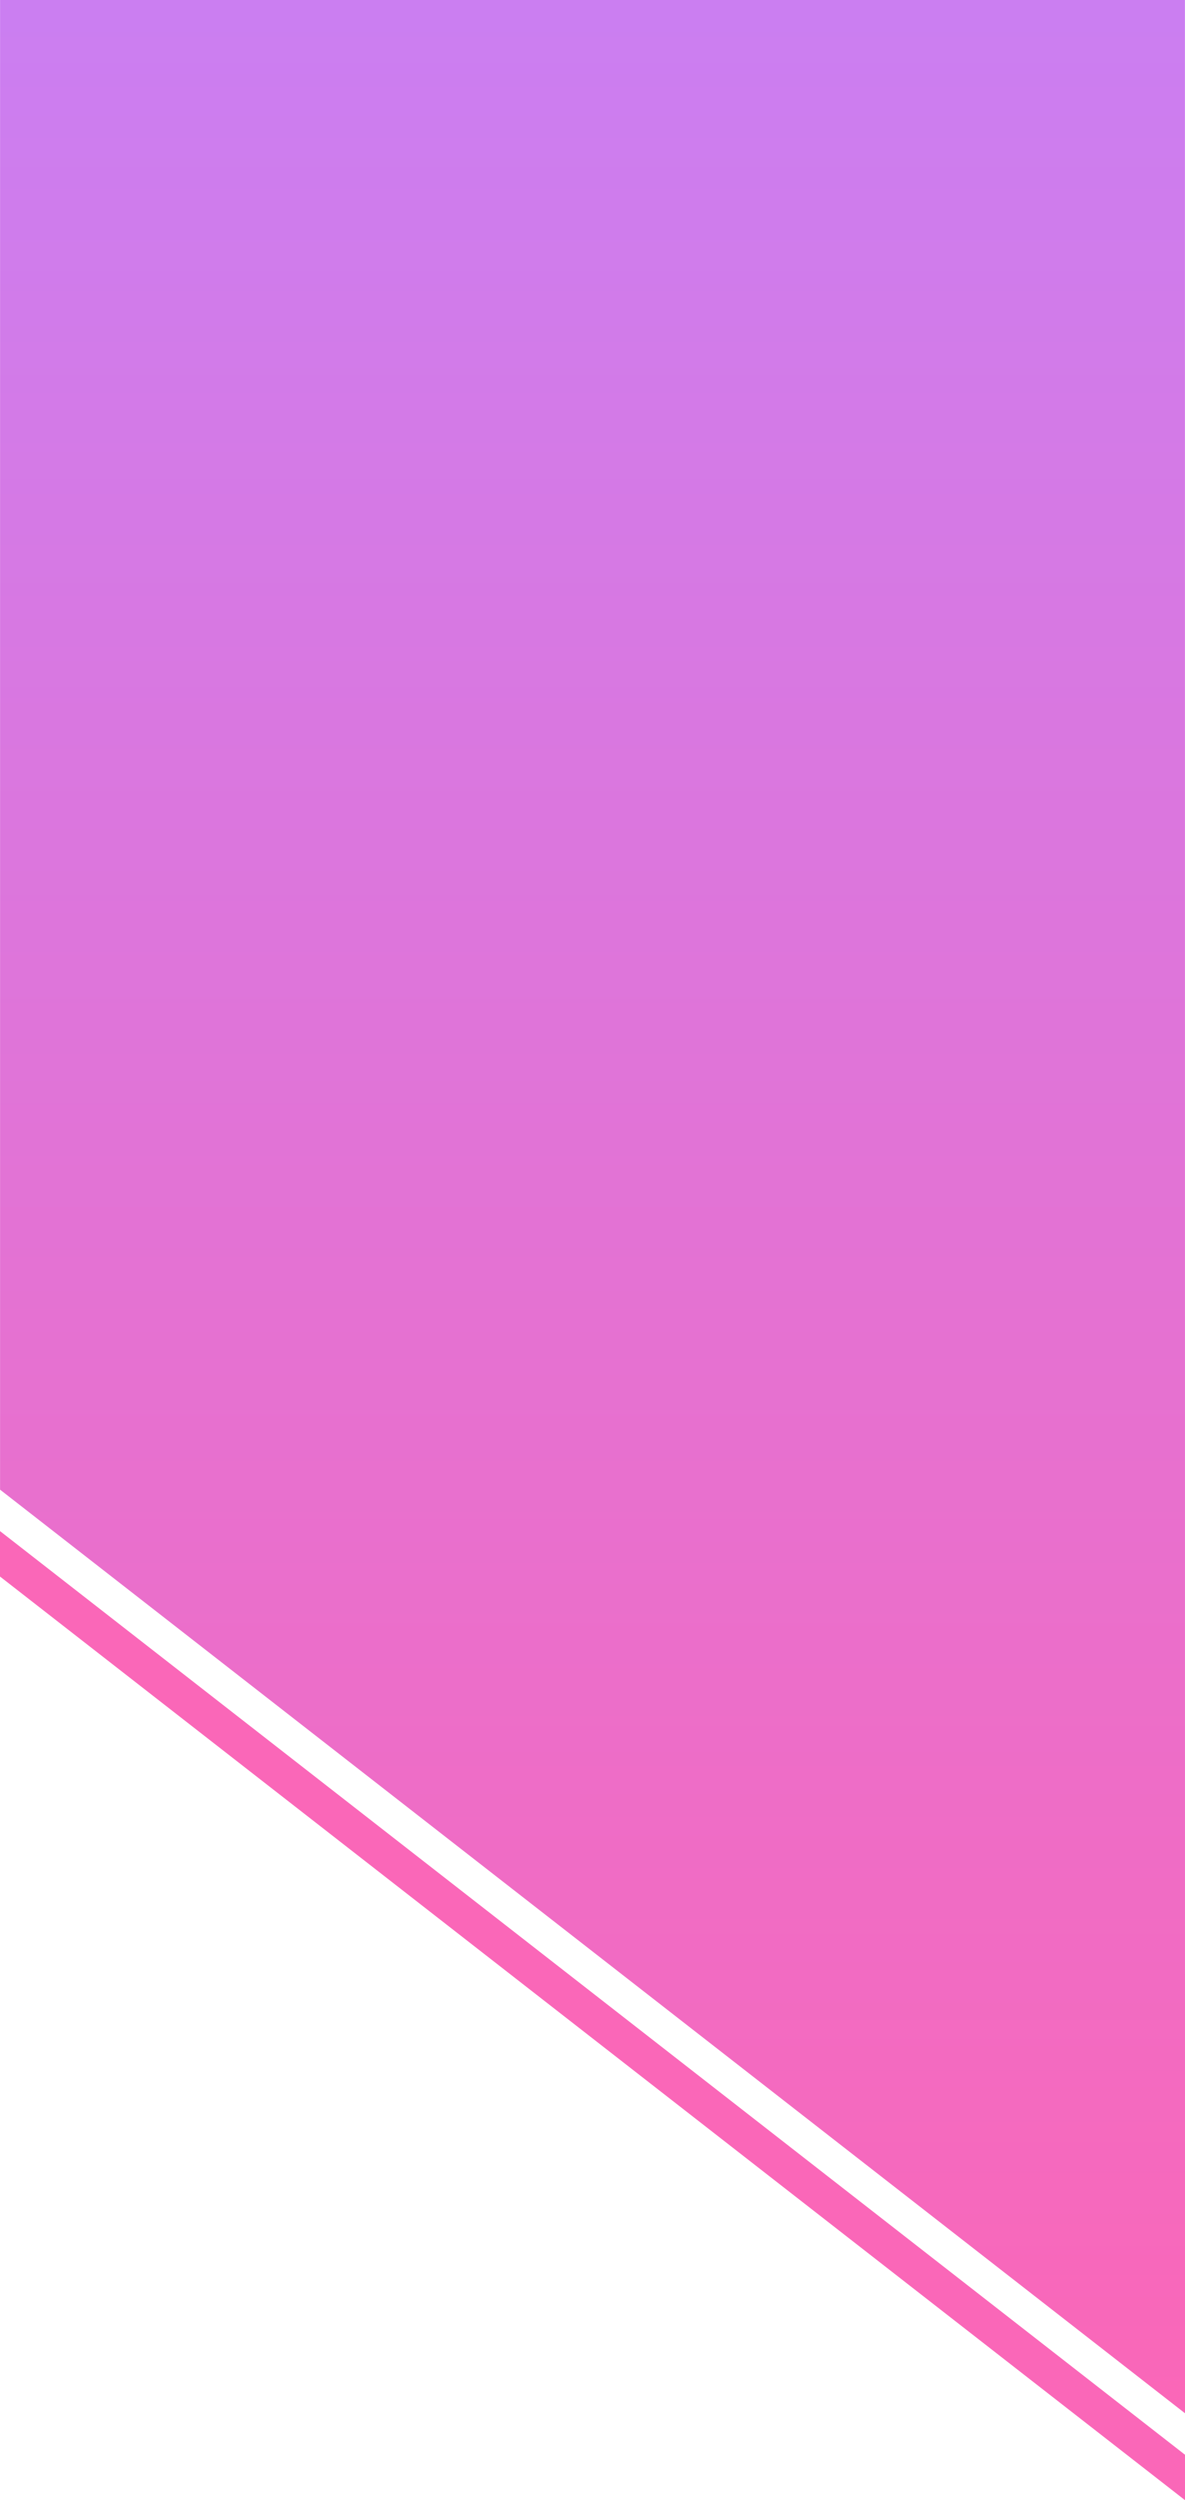 <svg id="Component_9_1" data-name="Component 9 – 1" xmlns="http://www.w3.org/2000/svg" xmlns:xlink="http://www.w3.org/1999/xlink" width="390.02" height="822.375" viewBox="0 0 390.02 822.375">
  <defs>
    <linearGradient id="linear-gradient" x1="0.5" x2="0.5" y2="1" gradientUnits="objectBoundingBox">
      <stop offset="0" stop-color="#fa67b8"/>
      <stop offset="1" stop-color="#cb7ef1"/>
    </linearGradient>
  </defs>
  <path id="Path_1" data-name="Path 1" d="M390,603.788H.02L0-190,390,113.8Z" transform="translate(390.02 603.788) rotate(180)" fill="url(#linear-gradient)"/>
  <path id="Path_3" data-name="Path 3" d="M390.02,603.819,0,300.008V285.061L297.771,517.02l92.249,71.86Z" transform="translate(0 218.556)" fill="#fa67b8"/>
</svg>
